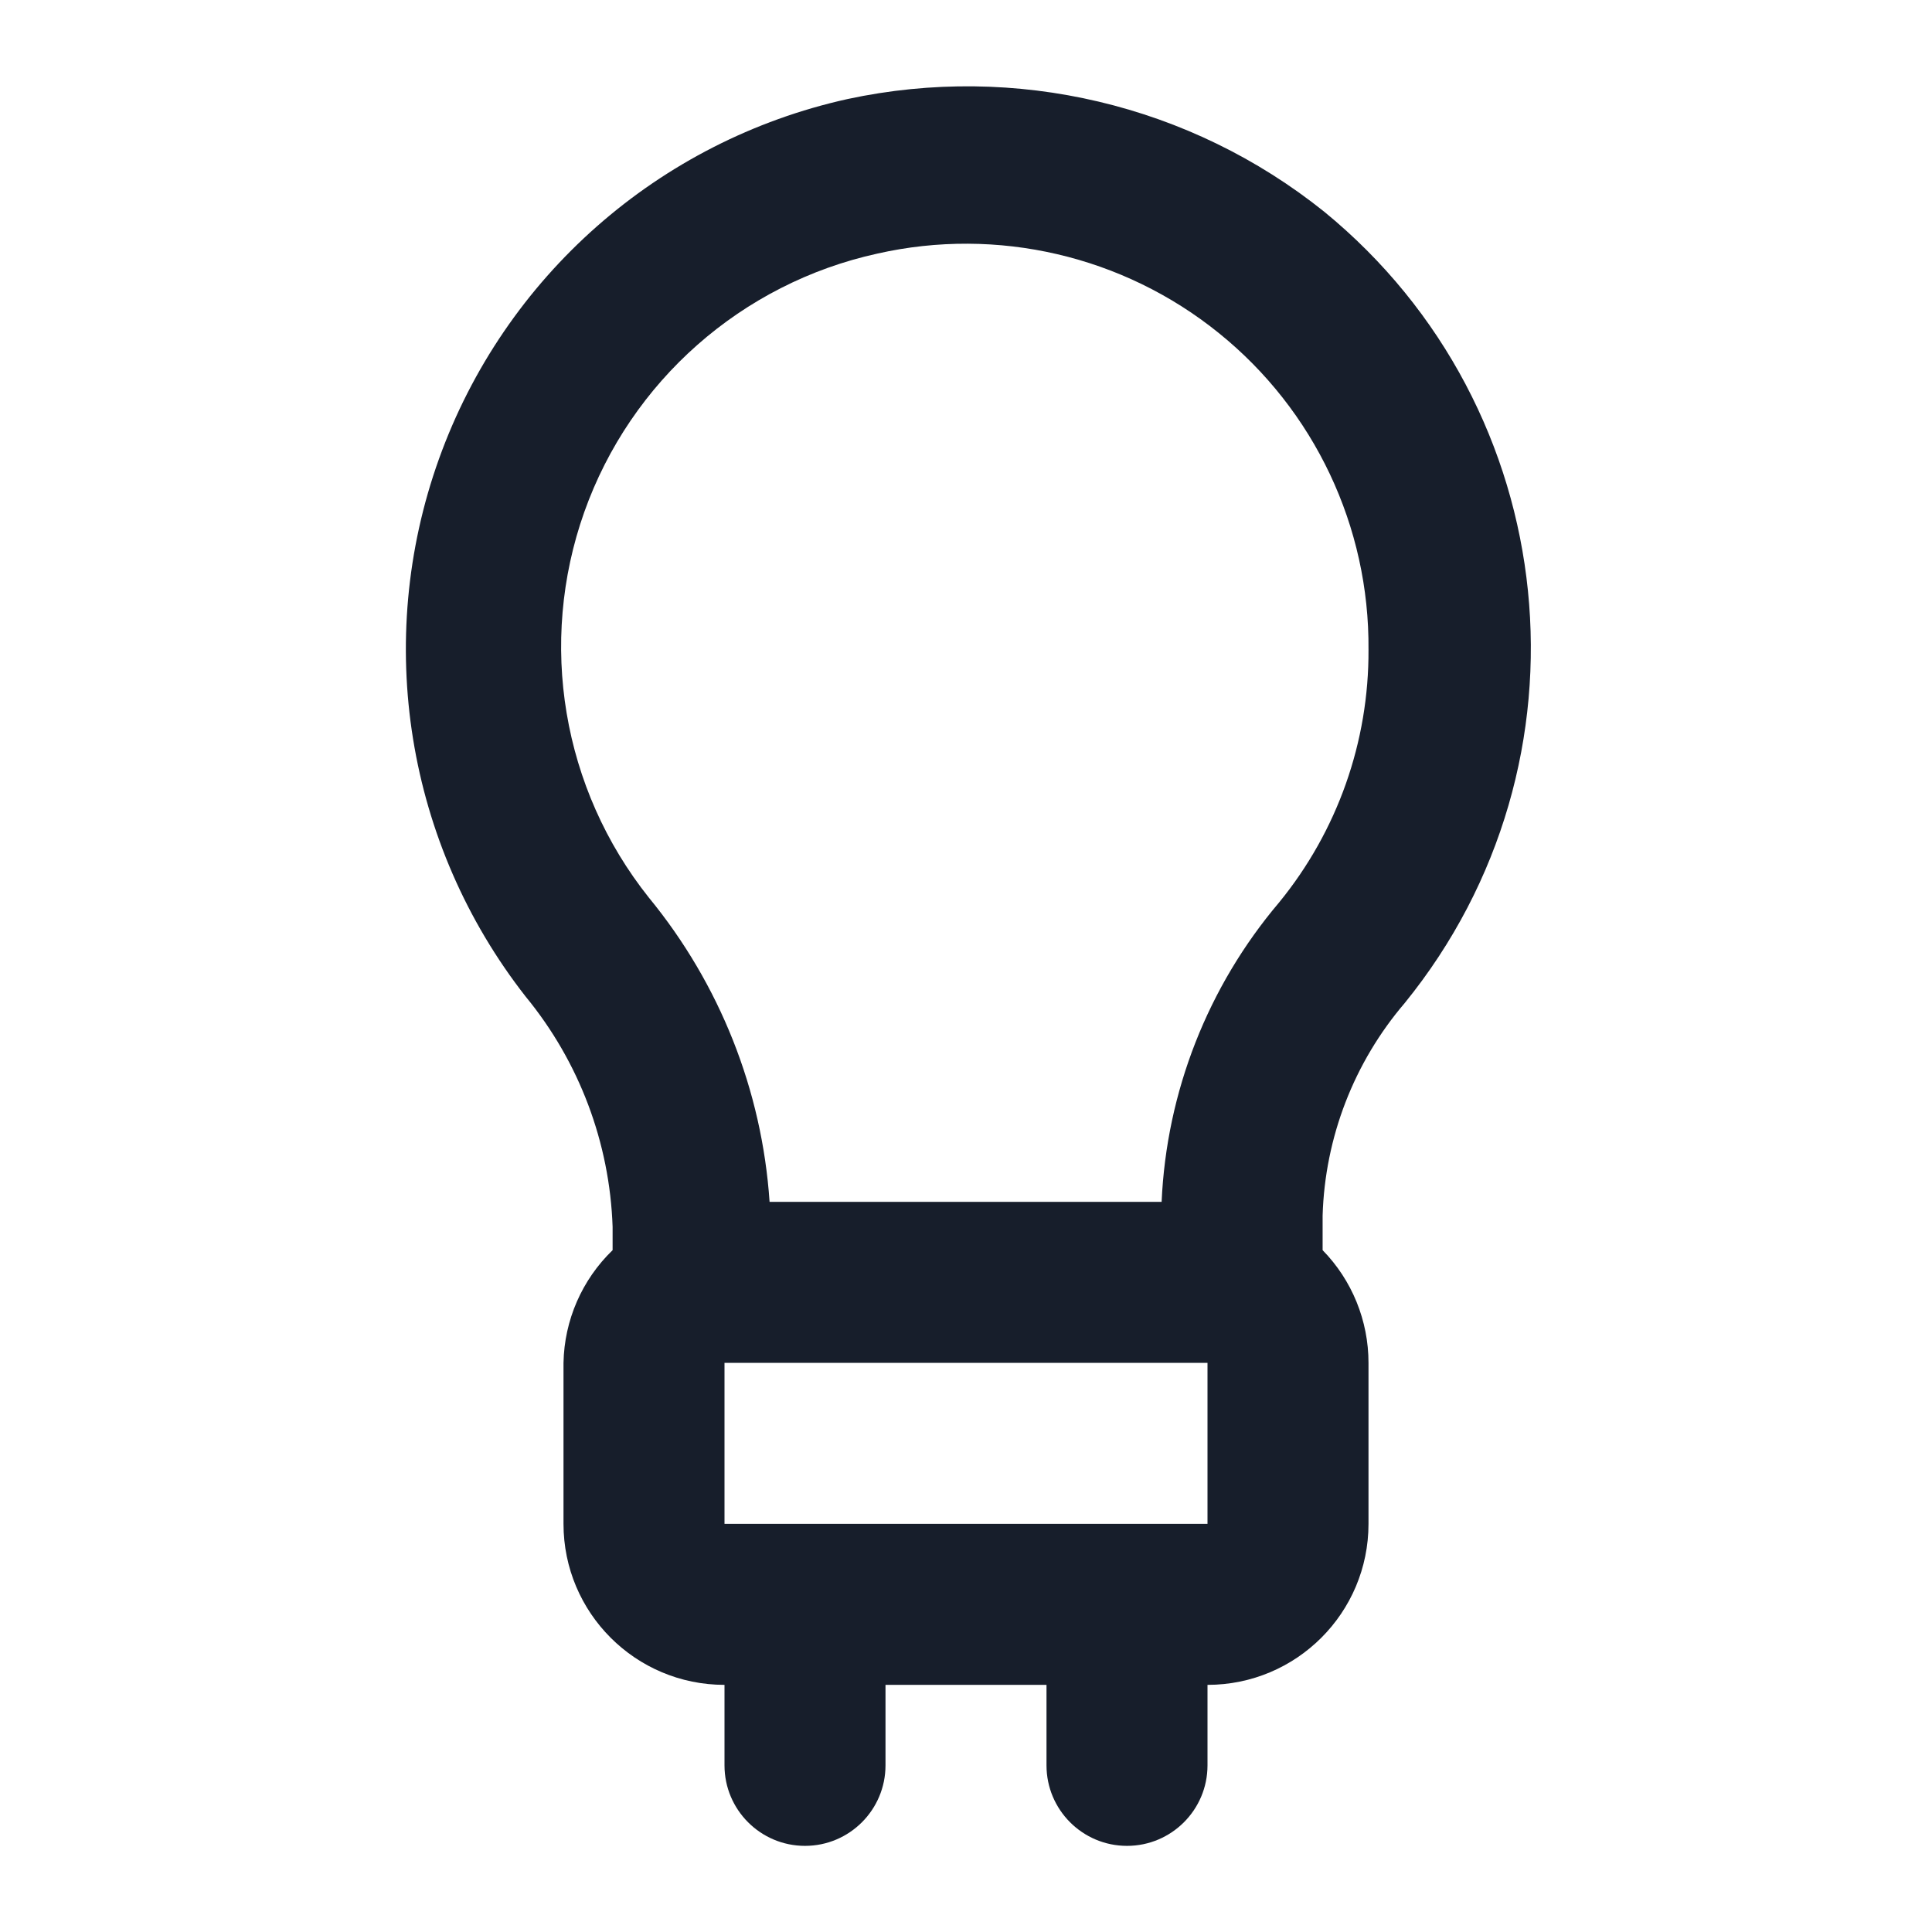 <svg width="24" height="24" viewBox="0 0 24 24" fill="none" xmlns="http://www.w3.org/2000/svg">
<path fill-rule="evenodd" clip-rule="evenodd" d="M17.45 12.46C19.881 9.467 19.434 5.072 16.45 2.63C14.787 1.297 12.614 0.783 10.53 1.23C8.182 1.749 6.265 3.438 5.453 5.701C4.641 7.965 5.048 10.486 6.53 12.38C7.195 13.189 7.574 14.194 7.61 15.24V15.53C7.229 15.898 7.01 16.401 7 16.93V18.93C7 20.035 7.895 20.93 9 20.93V21.93C9 22.482 9.448 22.93 10 22.93C10.552 22.93 11 22.482 11 21.93V20.93H13V21.93C13 22.482 13.448 22.93 14 22.93C14.552 22.93 15 22.482 15 21.93V20.93C16.105 20.93 17 20.035 17 18.93V16.93C17 16.407 16.796 15.904 16.43 15.53V15.1C16.459 14.13 16.819 13.198 17.45 12.46ZM9 18.93V16.93H15V18.93H9ZM15.89 11.21C15.005 12.254 14.491 13.562 14.43 14.93H9.56C9.466 13.544 8.941 12.223 8.06 11.15C6.984 9.799 6.681 7.989 7.258 6.361C7.836 4.734 9.213 3.52 10.9 3.15C12.389 2.814 13.951 3.177 15.139 4.136C16.328 5.094 17.013 6.543 17 8.07C17.006 9.214 16.614 10.324 15.89 11.21Z" fill="#171E2B"/>
</svg>
